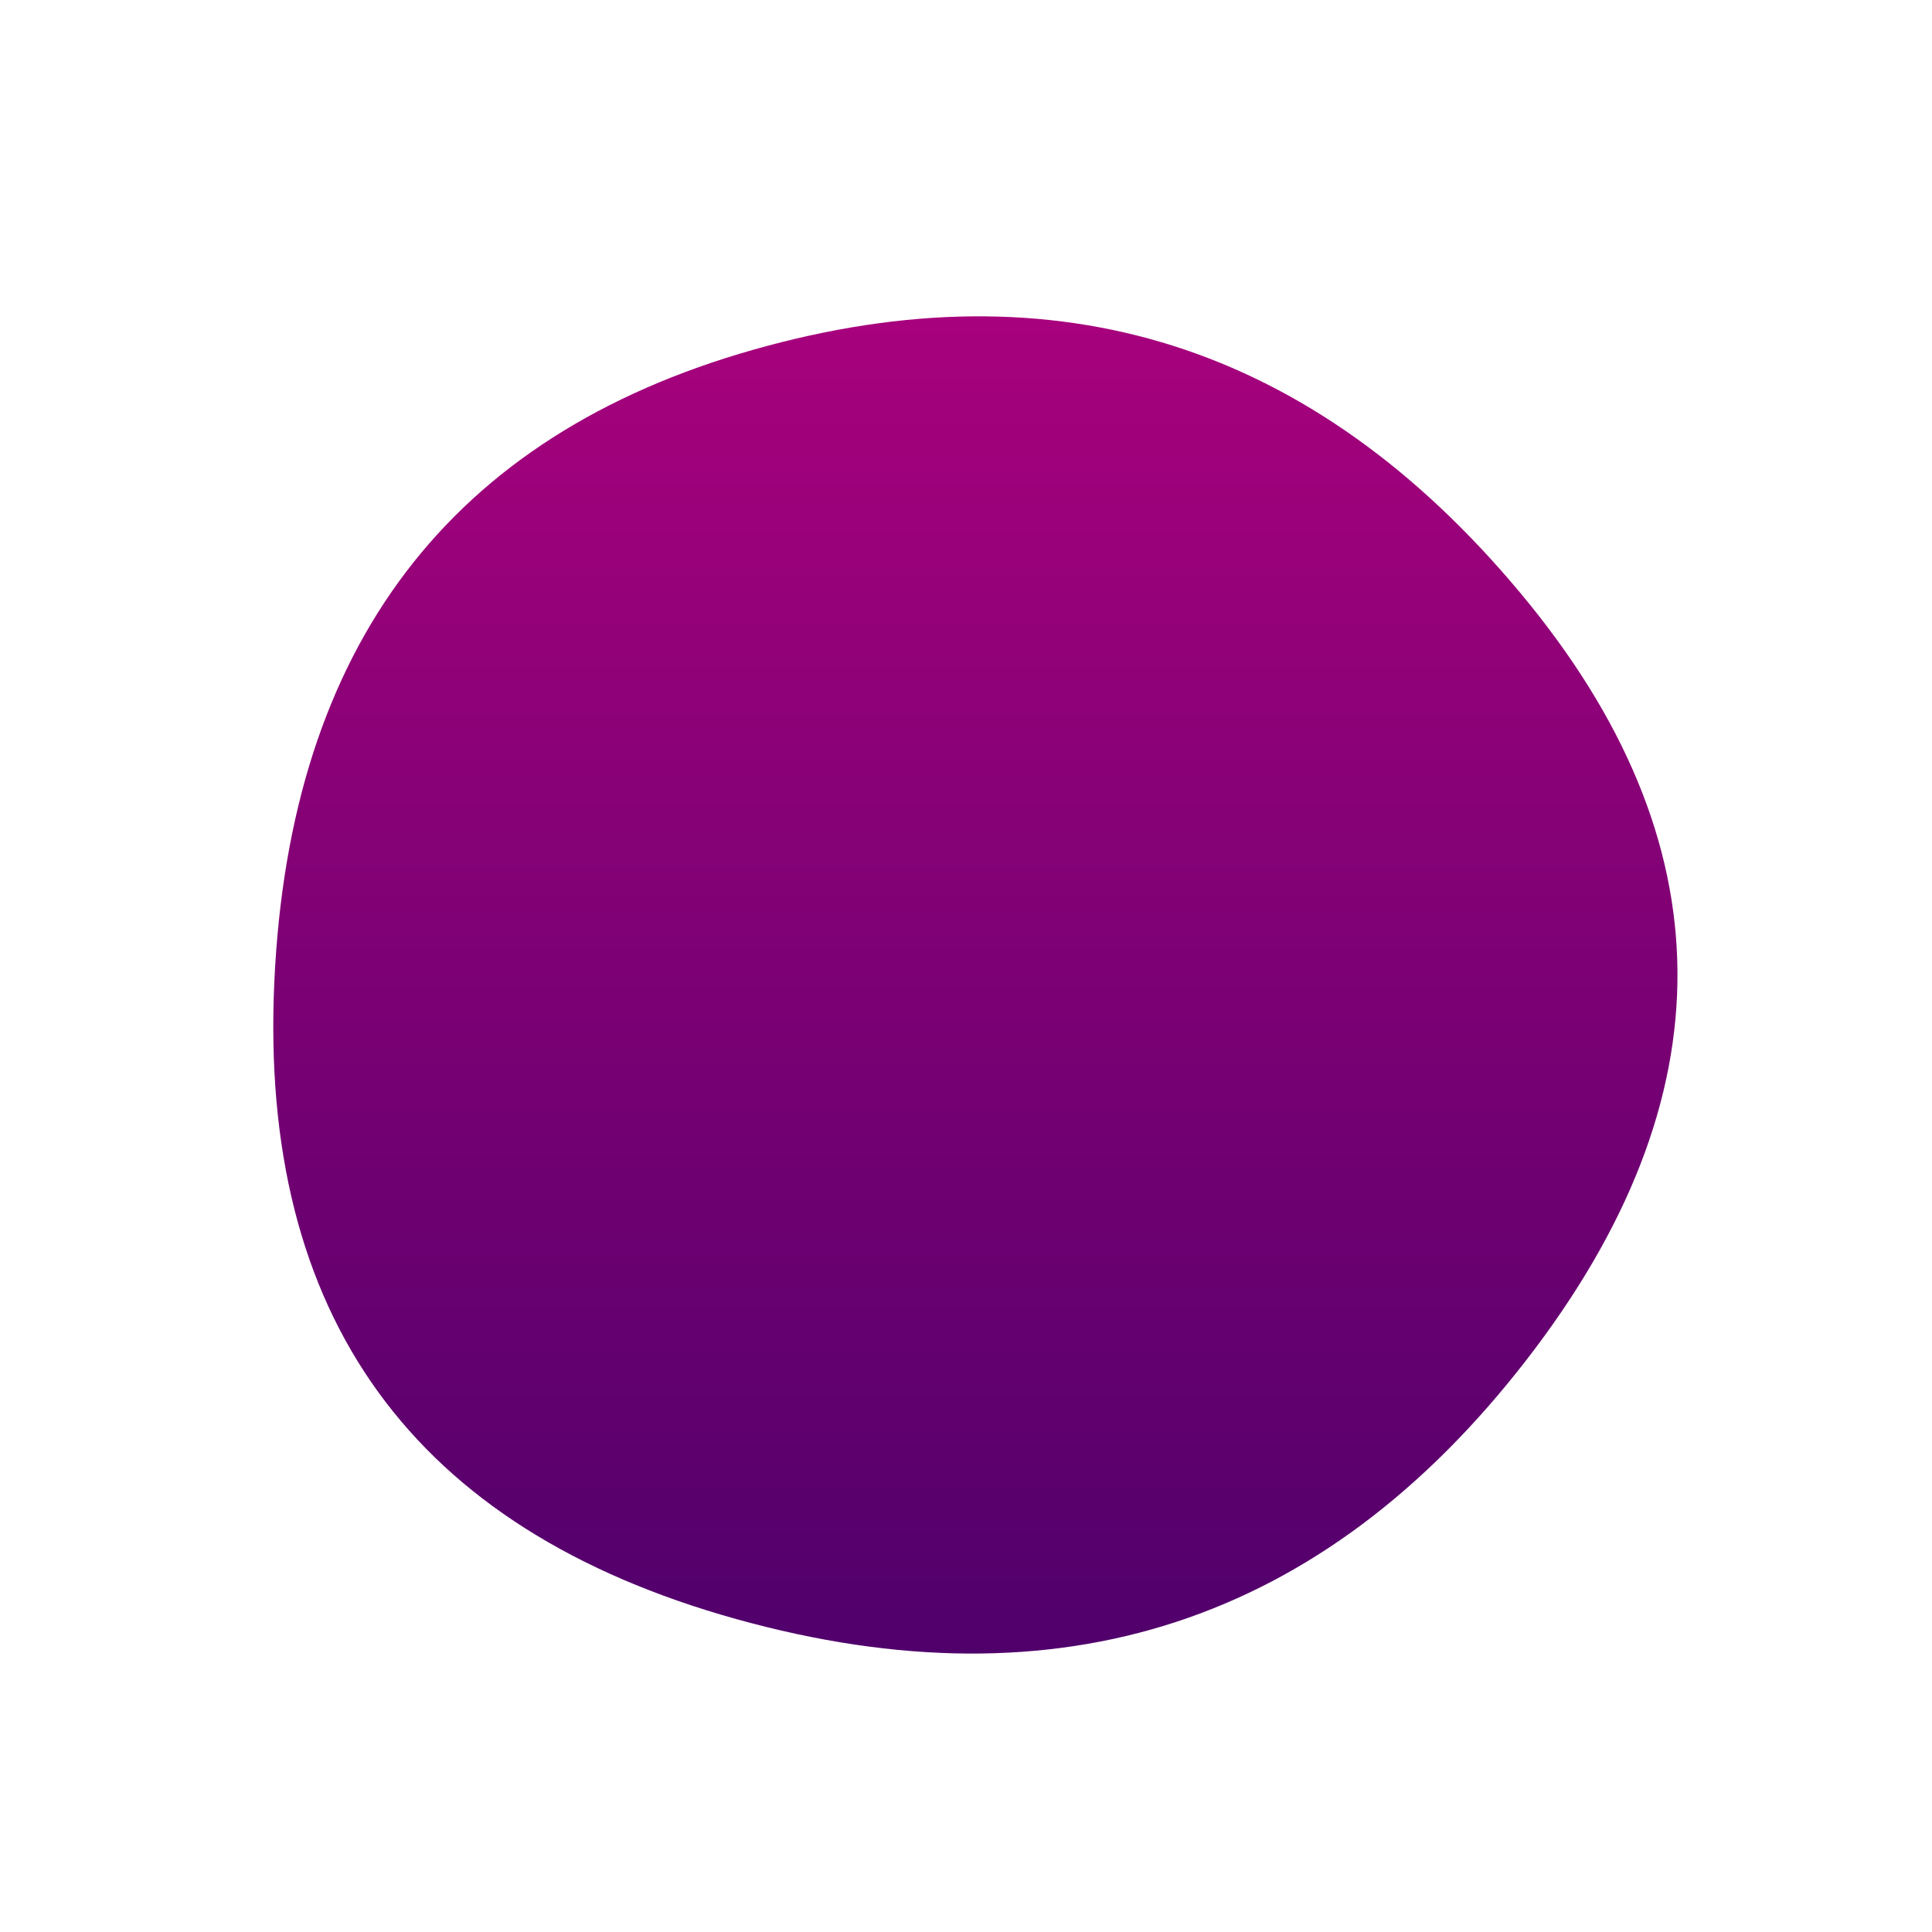 
<svg viewBox="0 0 500 500" xmlns="http://www.w3.org/2000/svg" width="100%" id="blobSvg">
  <defs>
    <linearGradient id="gradient" x1="0%" y1="0%" x2="0%" y2="100%">
      <stop offset="0%" style="stop-color: rgb(174, 1, 126);"></stop>
      <stop offset="100%" style="stop-color: rgb(73, 0, 106);"></stop>
    </linearGradient>
  </defs>
  <path id="blob" d="M395,352Q316,454,190.5,419Q65,384,71,254Q77,124,195,90.5Q313,57,393.5,153.5Q474,250,395,352Z" fill="url(#gradient)"></path>
</svg>

